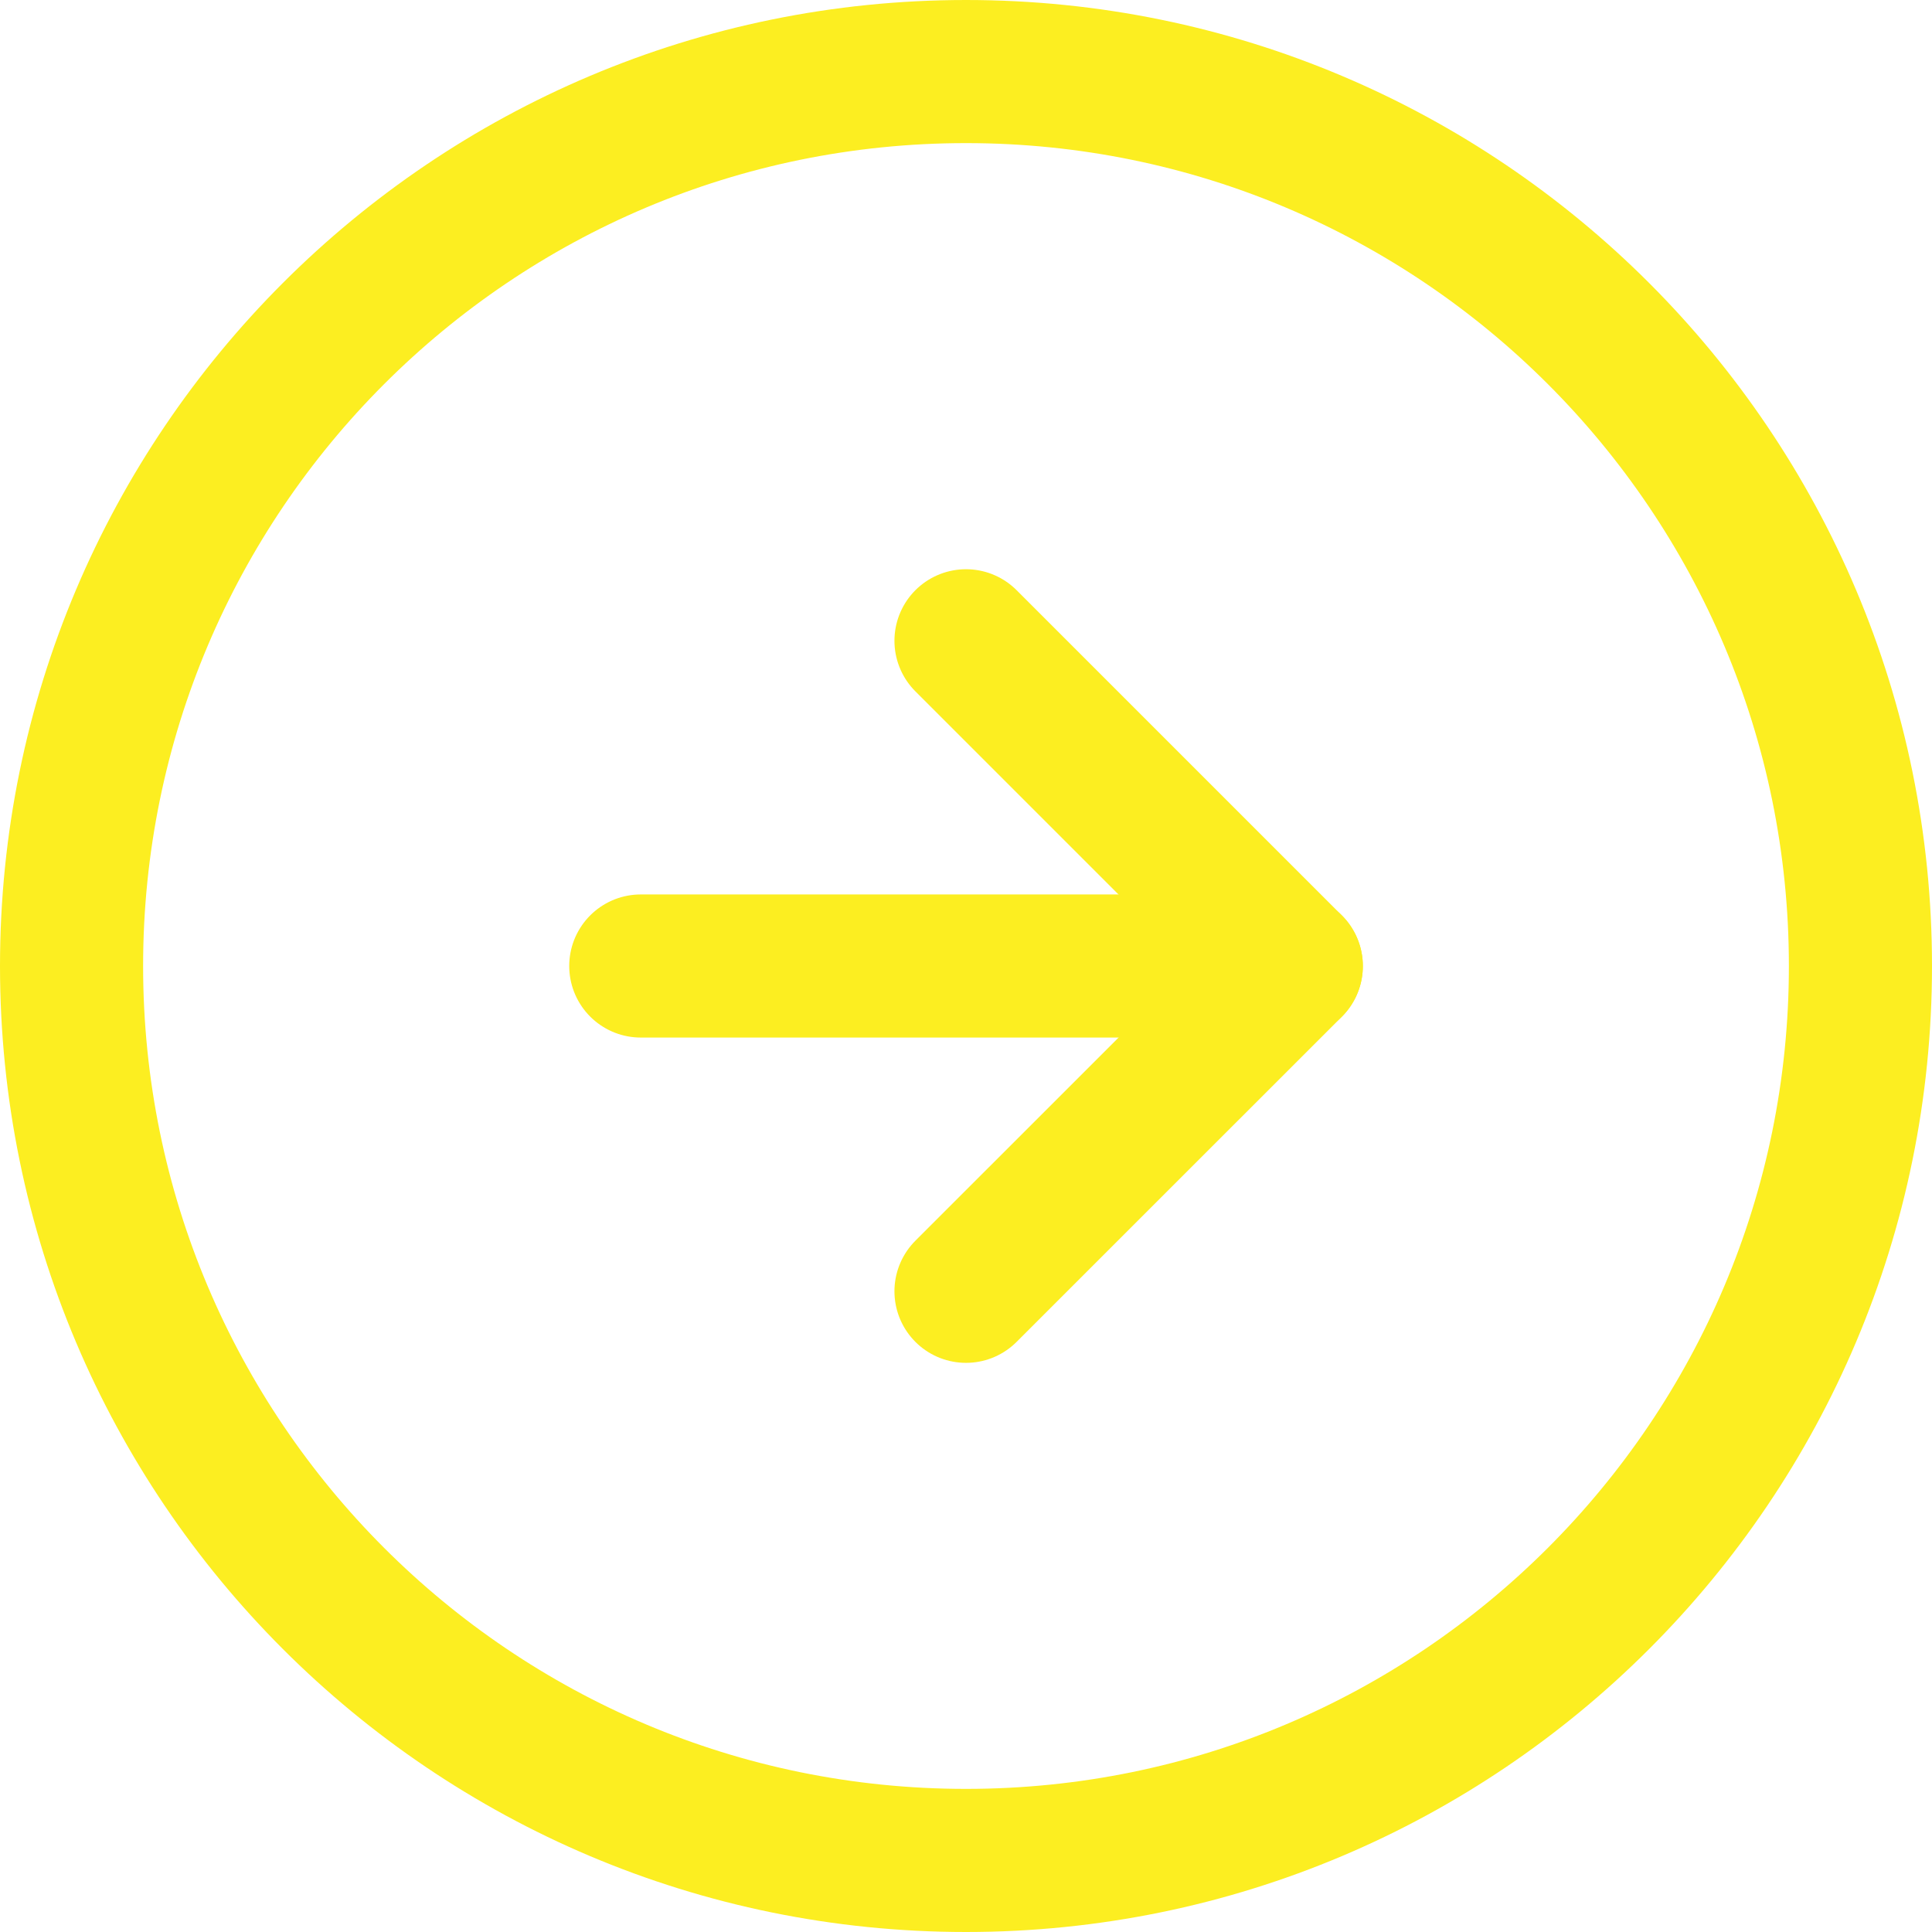 <svg width="27" height="27" viewBox="0 0 27 27" fill="none" xmlns="http://www.w3.org/2000/svg">
<path d="M13.5 26C20.404 26 26 20.404 26 13.5C26 6.596 20.404 1 13.5 1C6.596 1 1 6.596 1 13.5C1 20.404 6.596 26 13.5 26Z" stroke="#FCEE21" stroke-width="2" stroke-linecap="round" stroke-linejoin="round"/>
<path d="M13.5 18.046L18.046 13.501L13.5 8.955" stroke="#FCEE21" stroke-width="2" stroke-linecap="round" stroke-linejoin="round"/>
<path d="M8.955 13.5H18.046" stroke="#FCEE21" stroke-width="2" stroke-linecap="round" stroke-linejoin="round"/>
</svg>
